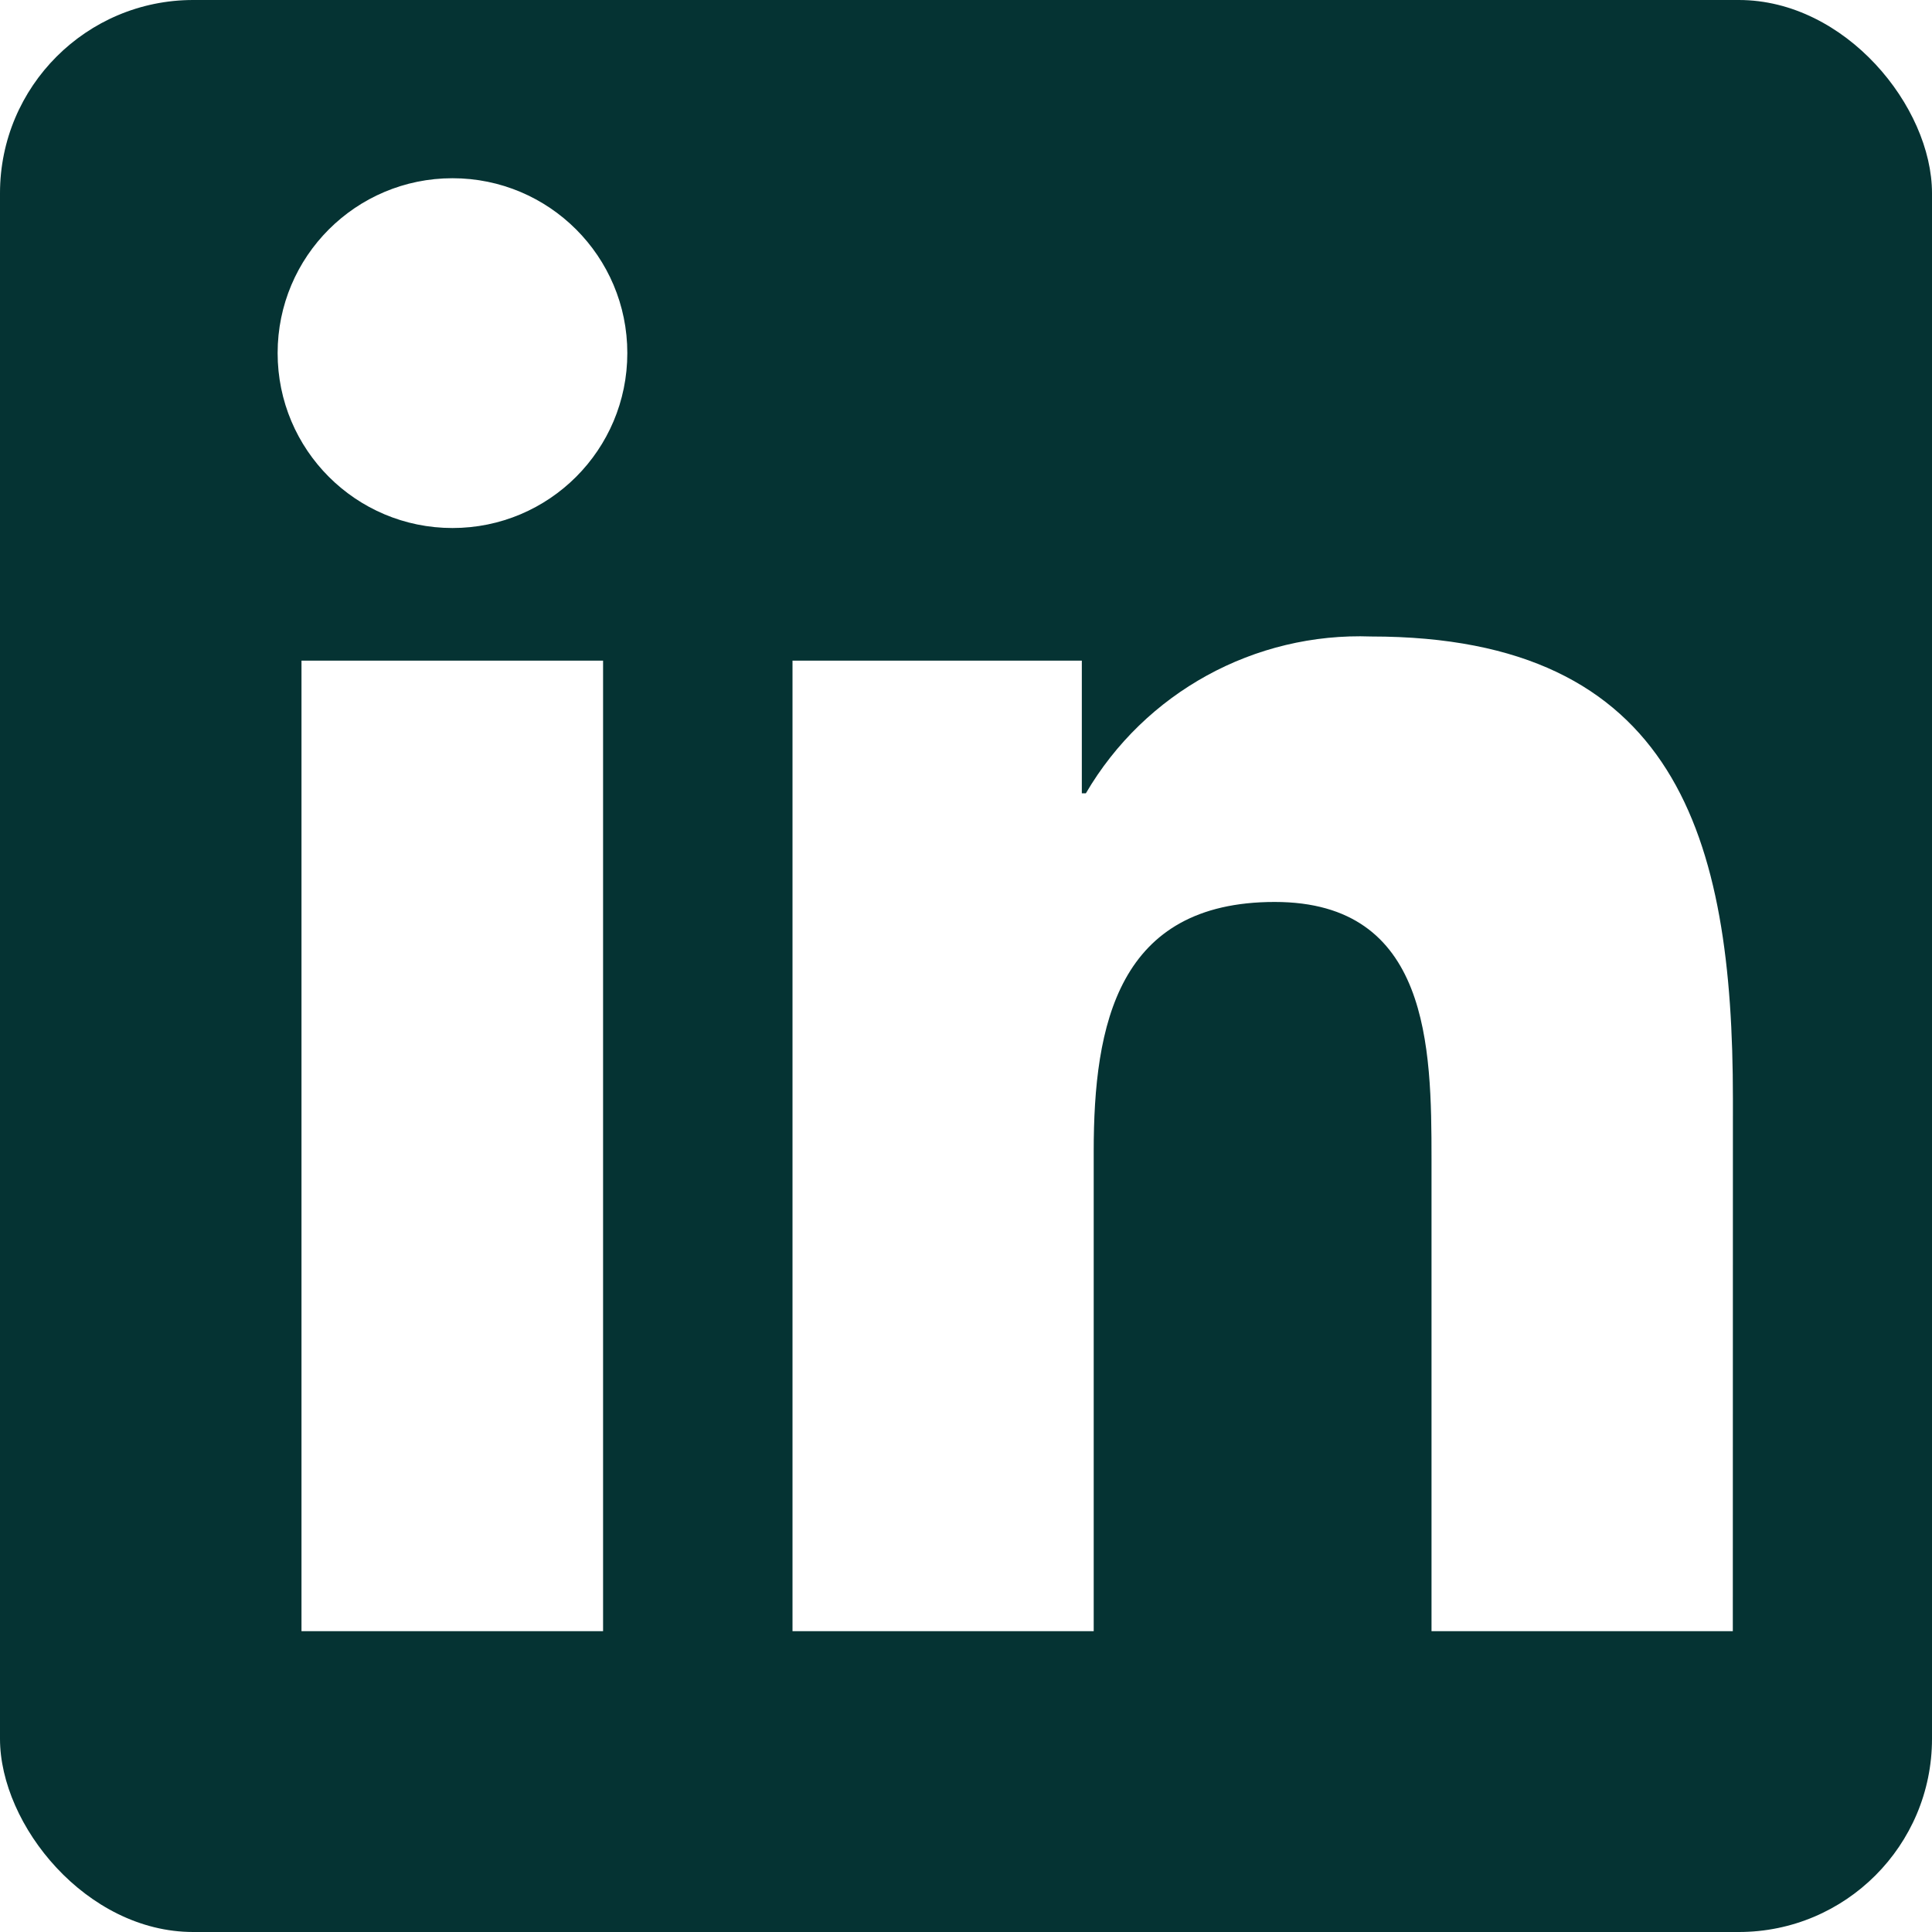<svg width="20" height="20" viewBox="0 0 20 20" fill="none" xmlns="http://www.w3.org/2000/svg">
<g clip-path="url(#clip0_811_3402)">
<path d="M17.938 16.886H14.819V12.001C14.819 10.836 14.798 9.337 13.196 9.337C11.572 9.337 11.322 10.605 11.322 11.917V16.886H8.204V6.839H11.199V8.212H11.241C11.852 7.168 12.987 6.545 14.195 6.589C17.357 6.589 17.939 8.67 17.939 11.374L17.938 16.886ZM4.684 5.466C3.684 5.466 2.874 4.656 2.874 3.655C2.874 2.655 3.684 1.845 4.684 1.845C5.684 1.845 6.494 2.655 6.494 3.655C6.494 4.656 5.684 5.466 4.684 5.466ZM6.243 16.886H3.121V6.839H6.243V16.886ZM19.493 -1.052H1.553C0.705 -1.061 0.01 -0.381 0 0.466V18.481C0.01 19.33 0.705 20.009 1.553 20H19.493C20.343 20.01 21.041 19.331 21.053 18.481V0.465C21.04 -0.384 20.342 -1.064 19.493 -1.053" fill="#053333"/>
</g>
<defs>
<clipPath id="clip0_811_3402">
<rect width="20" height="20" rx="2" fill="white"/>
</clipPath>
</defs>
</svg>
